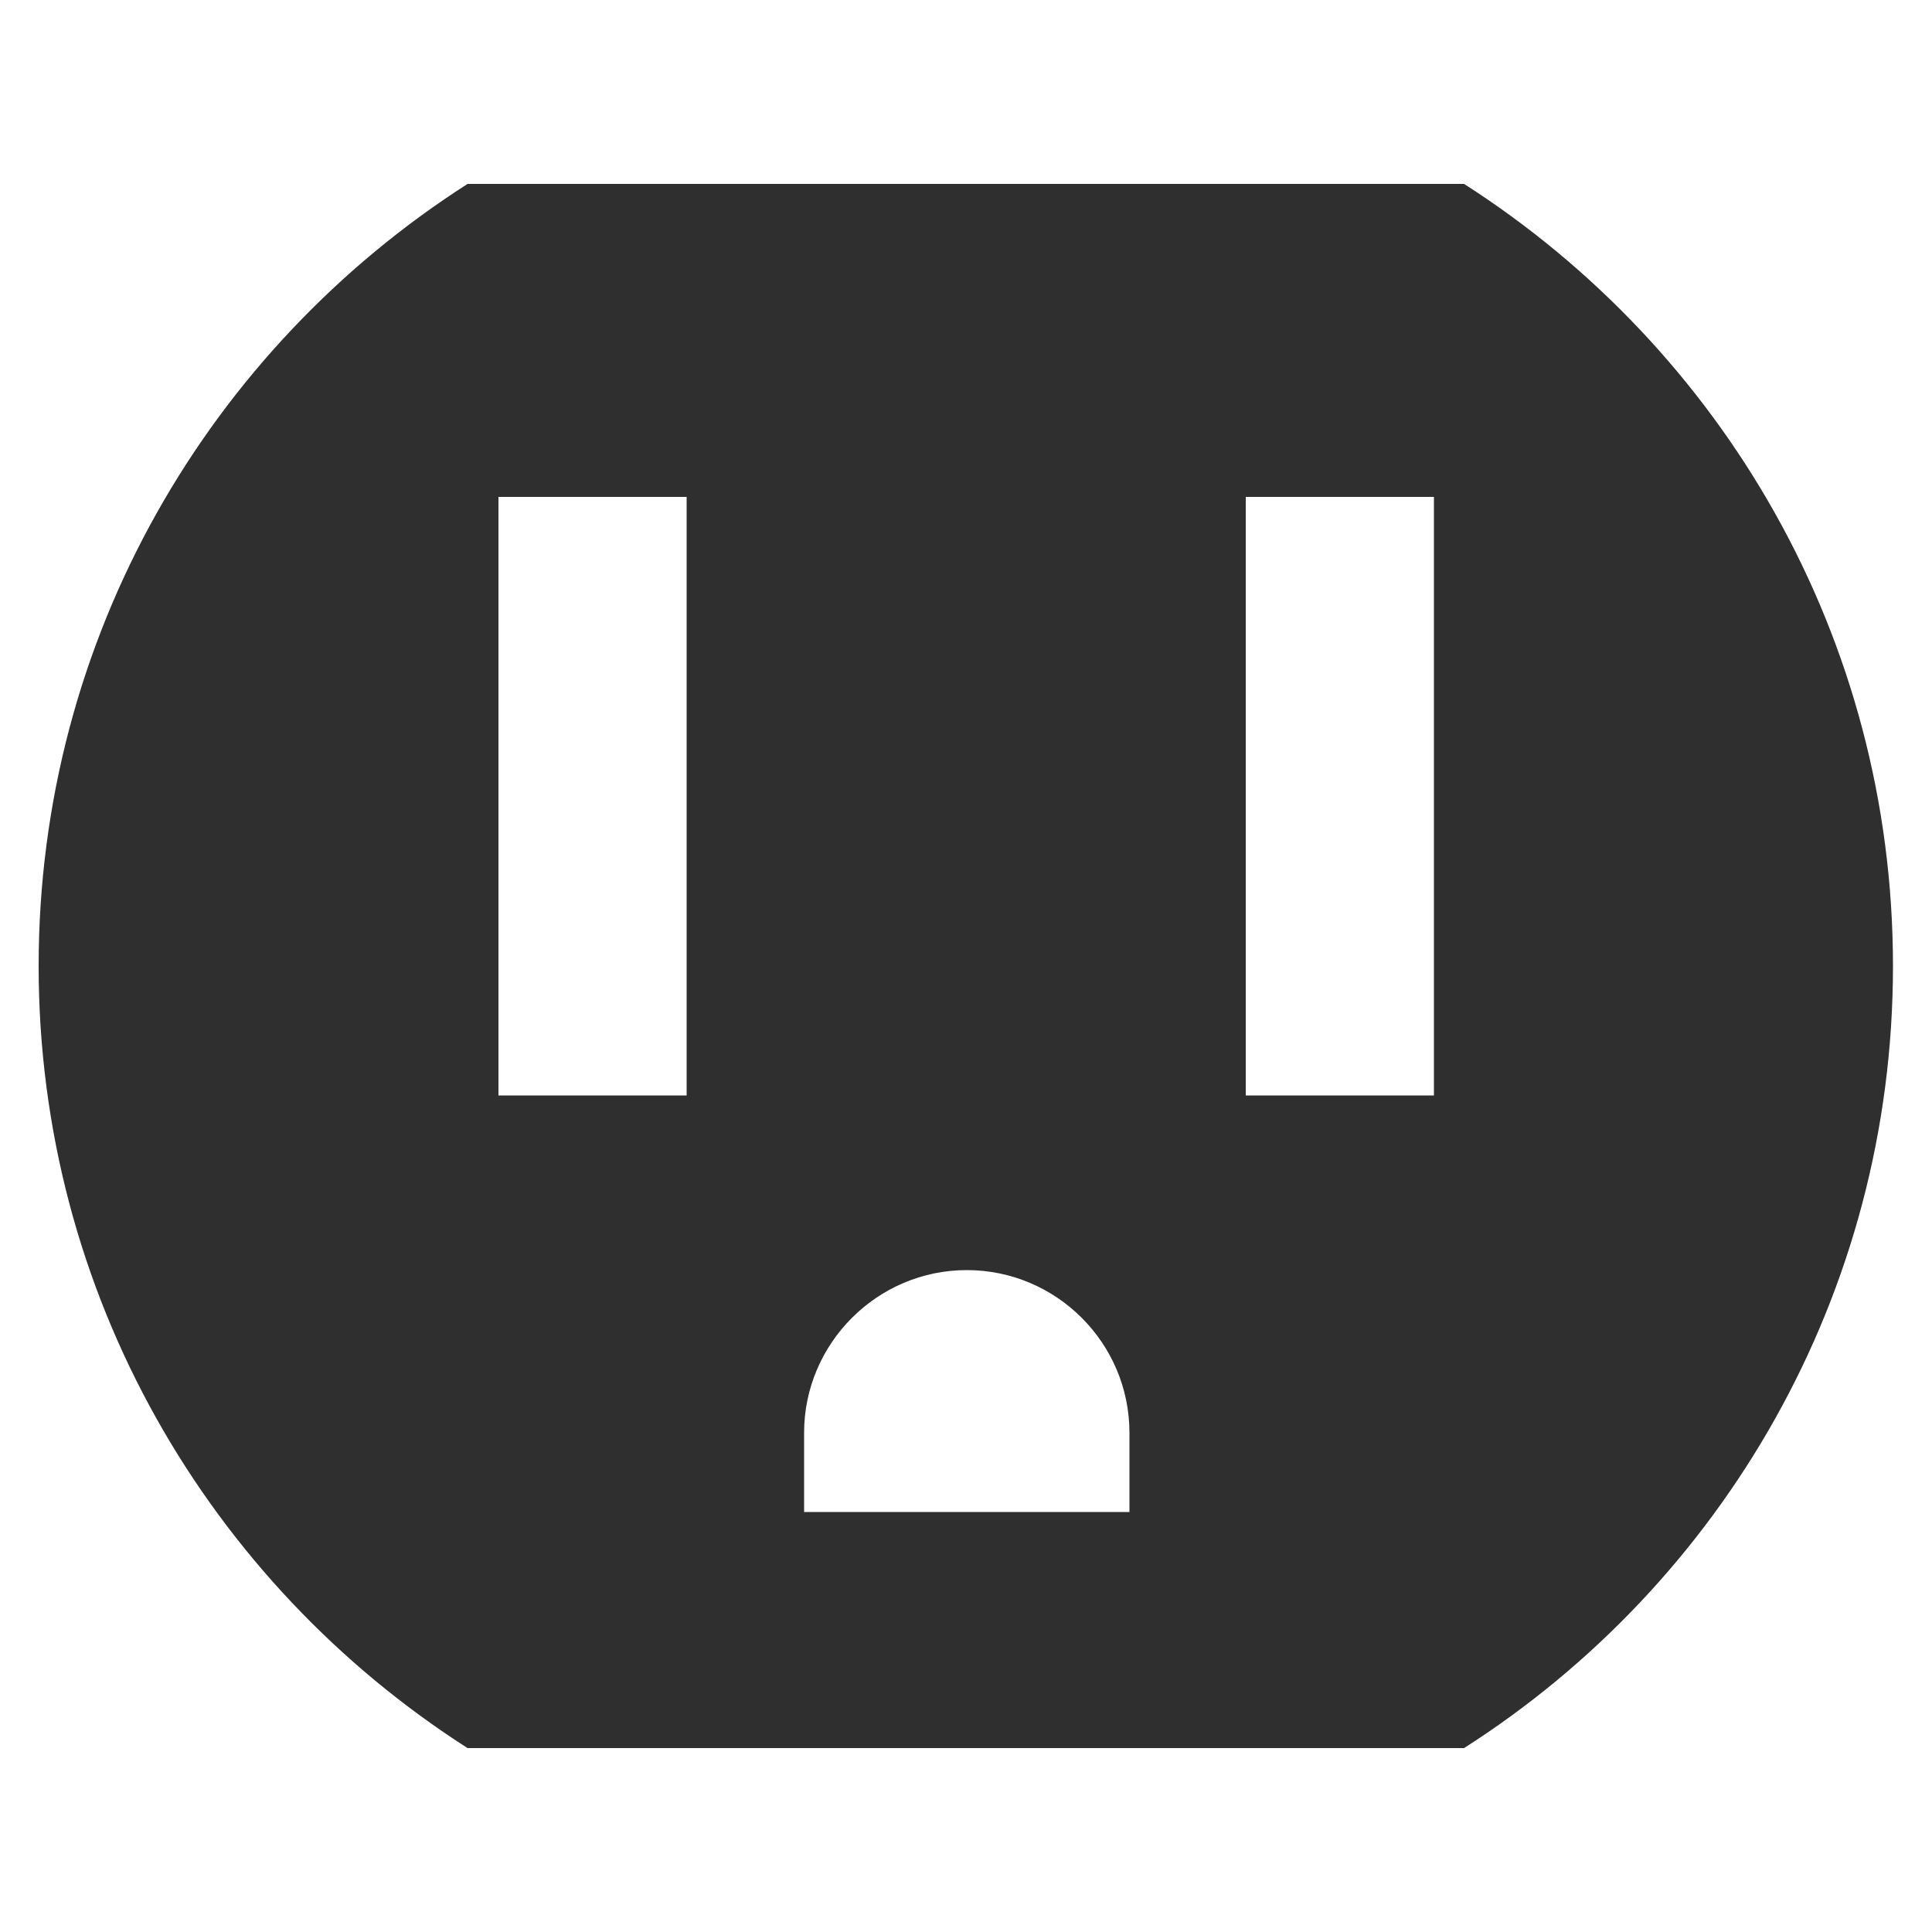 <svg viewBox="0 0 50 50" xmlns="http://www.w3.org/2000/svg"><path d="m37.9 4.76h-25.8c-6.67 4.27-11.1 11.73-11.1 20.24s4.43 15.97 11.1 20.24h25.79c6.67-4.26 11.1-11.73 11.1-20.24s-4.43-15.97-11.1-20.24zm-20.13 23.59h-4.87v-15.49h4.87zm11.46 10.78h-8.42v-2.05c0-2.31 1.89-4.21 4.21-4.21s4.21 1.89 4.21 4.21zm7.88-10.78h-4.87v-15.49h4.87z" fill="#2f2f2f"/></svg>